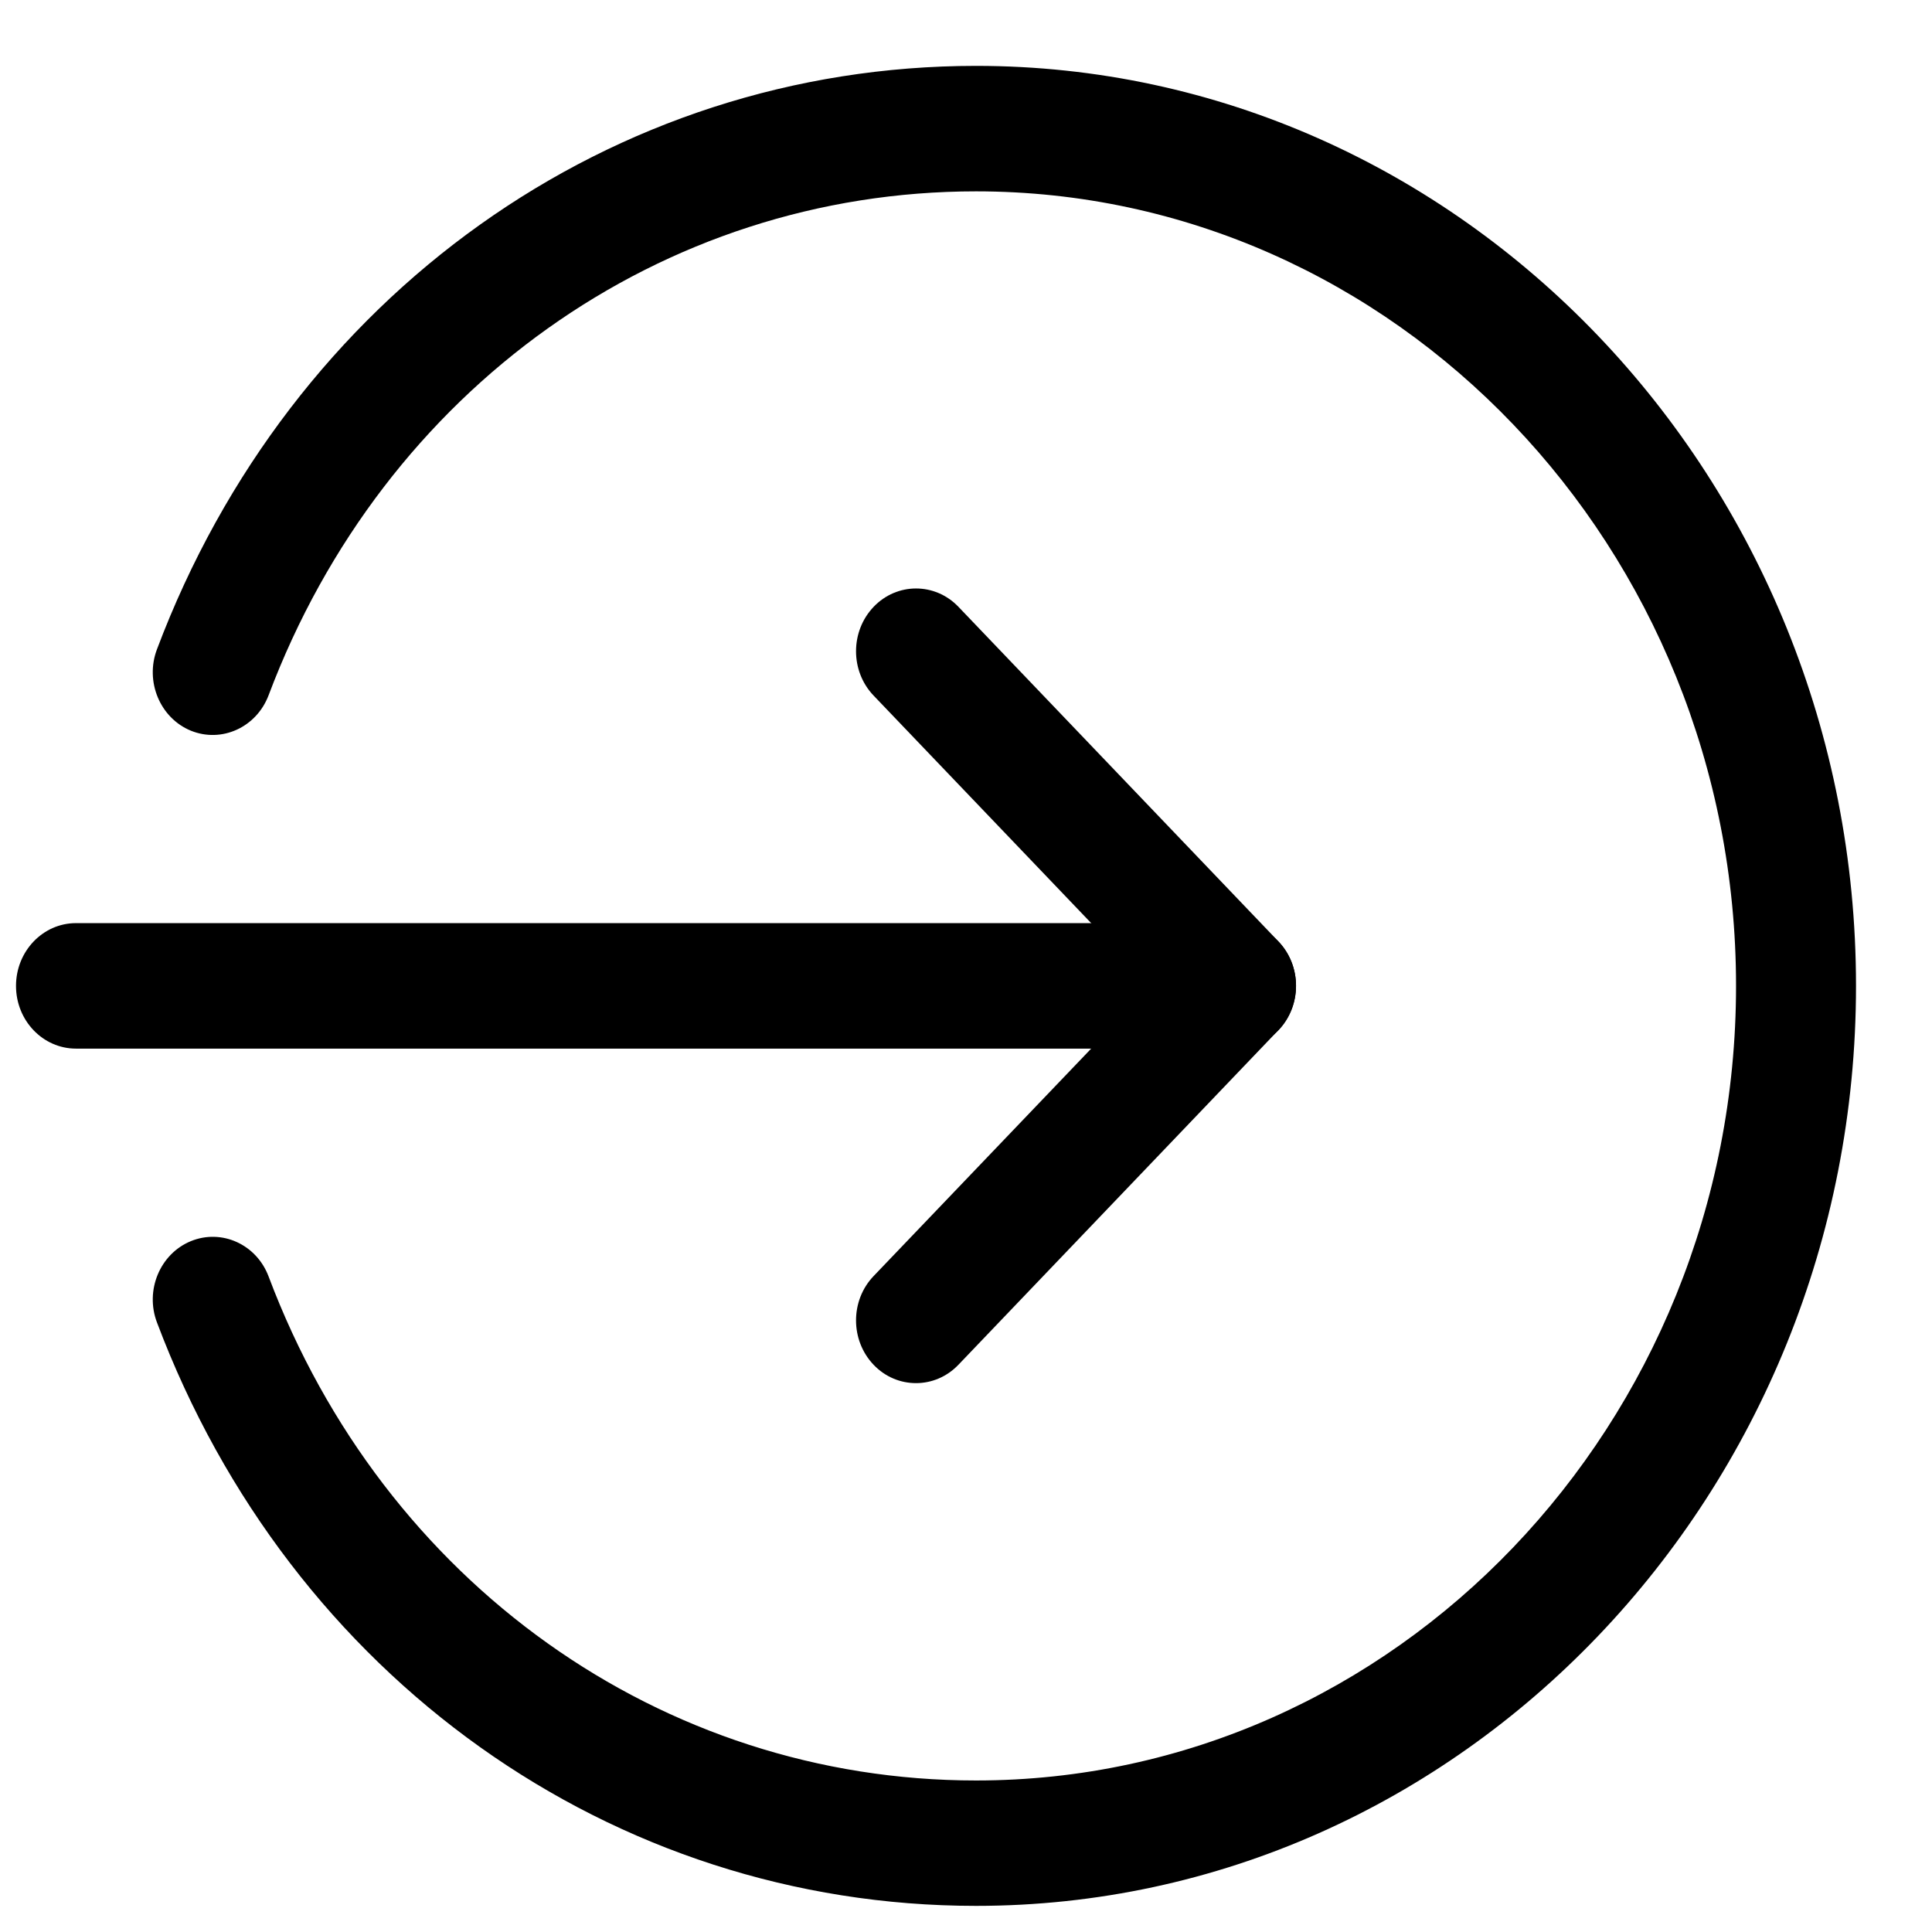 <svg width="21" height="21" viewBox="0 0 21 21" fill="none" xmlns="http://www.w3.org/2000/svg">
<path d="M13.435 11.398H0.826C0.466 11.398 0.174 11.093 0.174 10.716C0.174 10.34 0.466 10.034 0.826 10.034H13.435C13.795 10.034 14.087 10.34 14.087 10.716C14.087 11.093 13.795 11.398 13.435 11.398Z" fill="black"/>
<path d="M9.957 15.034C9.789 15.034 9.623 14.968 9.496 14.835C9.241 14.568 9.241 14.136 9.496 13.87L12.513 10.716L9.496 7.561C9.241 7.295 9.241 6.863 9.496 6.596C9.75 6.33 10.164 6.33 10.418 6.596L13.896 10.233C14.151 10.499 14.151 10.931 13.896 11.197L10.418 14.834C10.29 14.968 10.123 15.034 9.957 15.034V15.034Z" fill="black"/>
<path d="M10.609 20.716C6.651 20.716 3.157 18.227 1.706 14.374C1.574 14.025 1.739 13.629 2.074 13.491C2.408 13.354 2.788 13.524 2.92 13.876C4.173 17.203 7.191 19.353 10.609 19.353C15.163 19.353 18.87 15.478 18.87 10.716C18.87 5.955 15.163 2.08 10.609 2.08C7.191 2.08 4.173 4.23 2.92 7.556C2.787 7.908 2.408 8.078 2.074 7.942C1.739 7.804 1.574 7.407 1.706 7.058C3.157 3.205 6.651 0.716 10.609 0.716C15.883 0.716 20.174 5.203 20.174 10.716C20.174 16.23 15.883 20.716 10.609 20.716V20.716Z" fill="black"/>
</svg>
